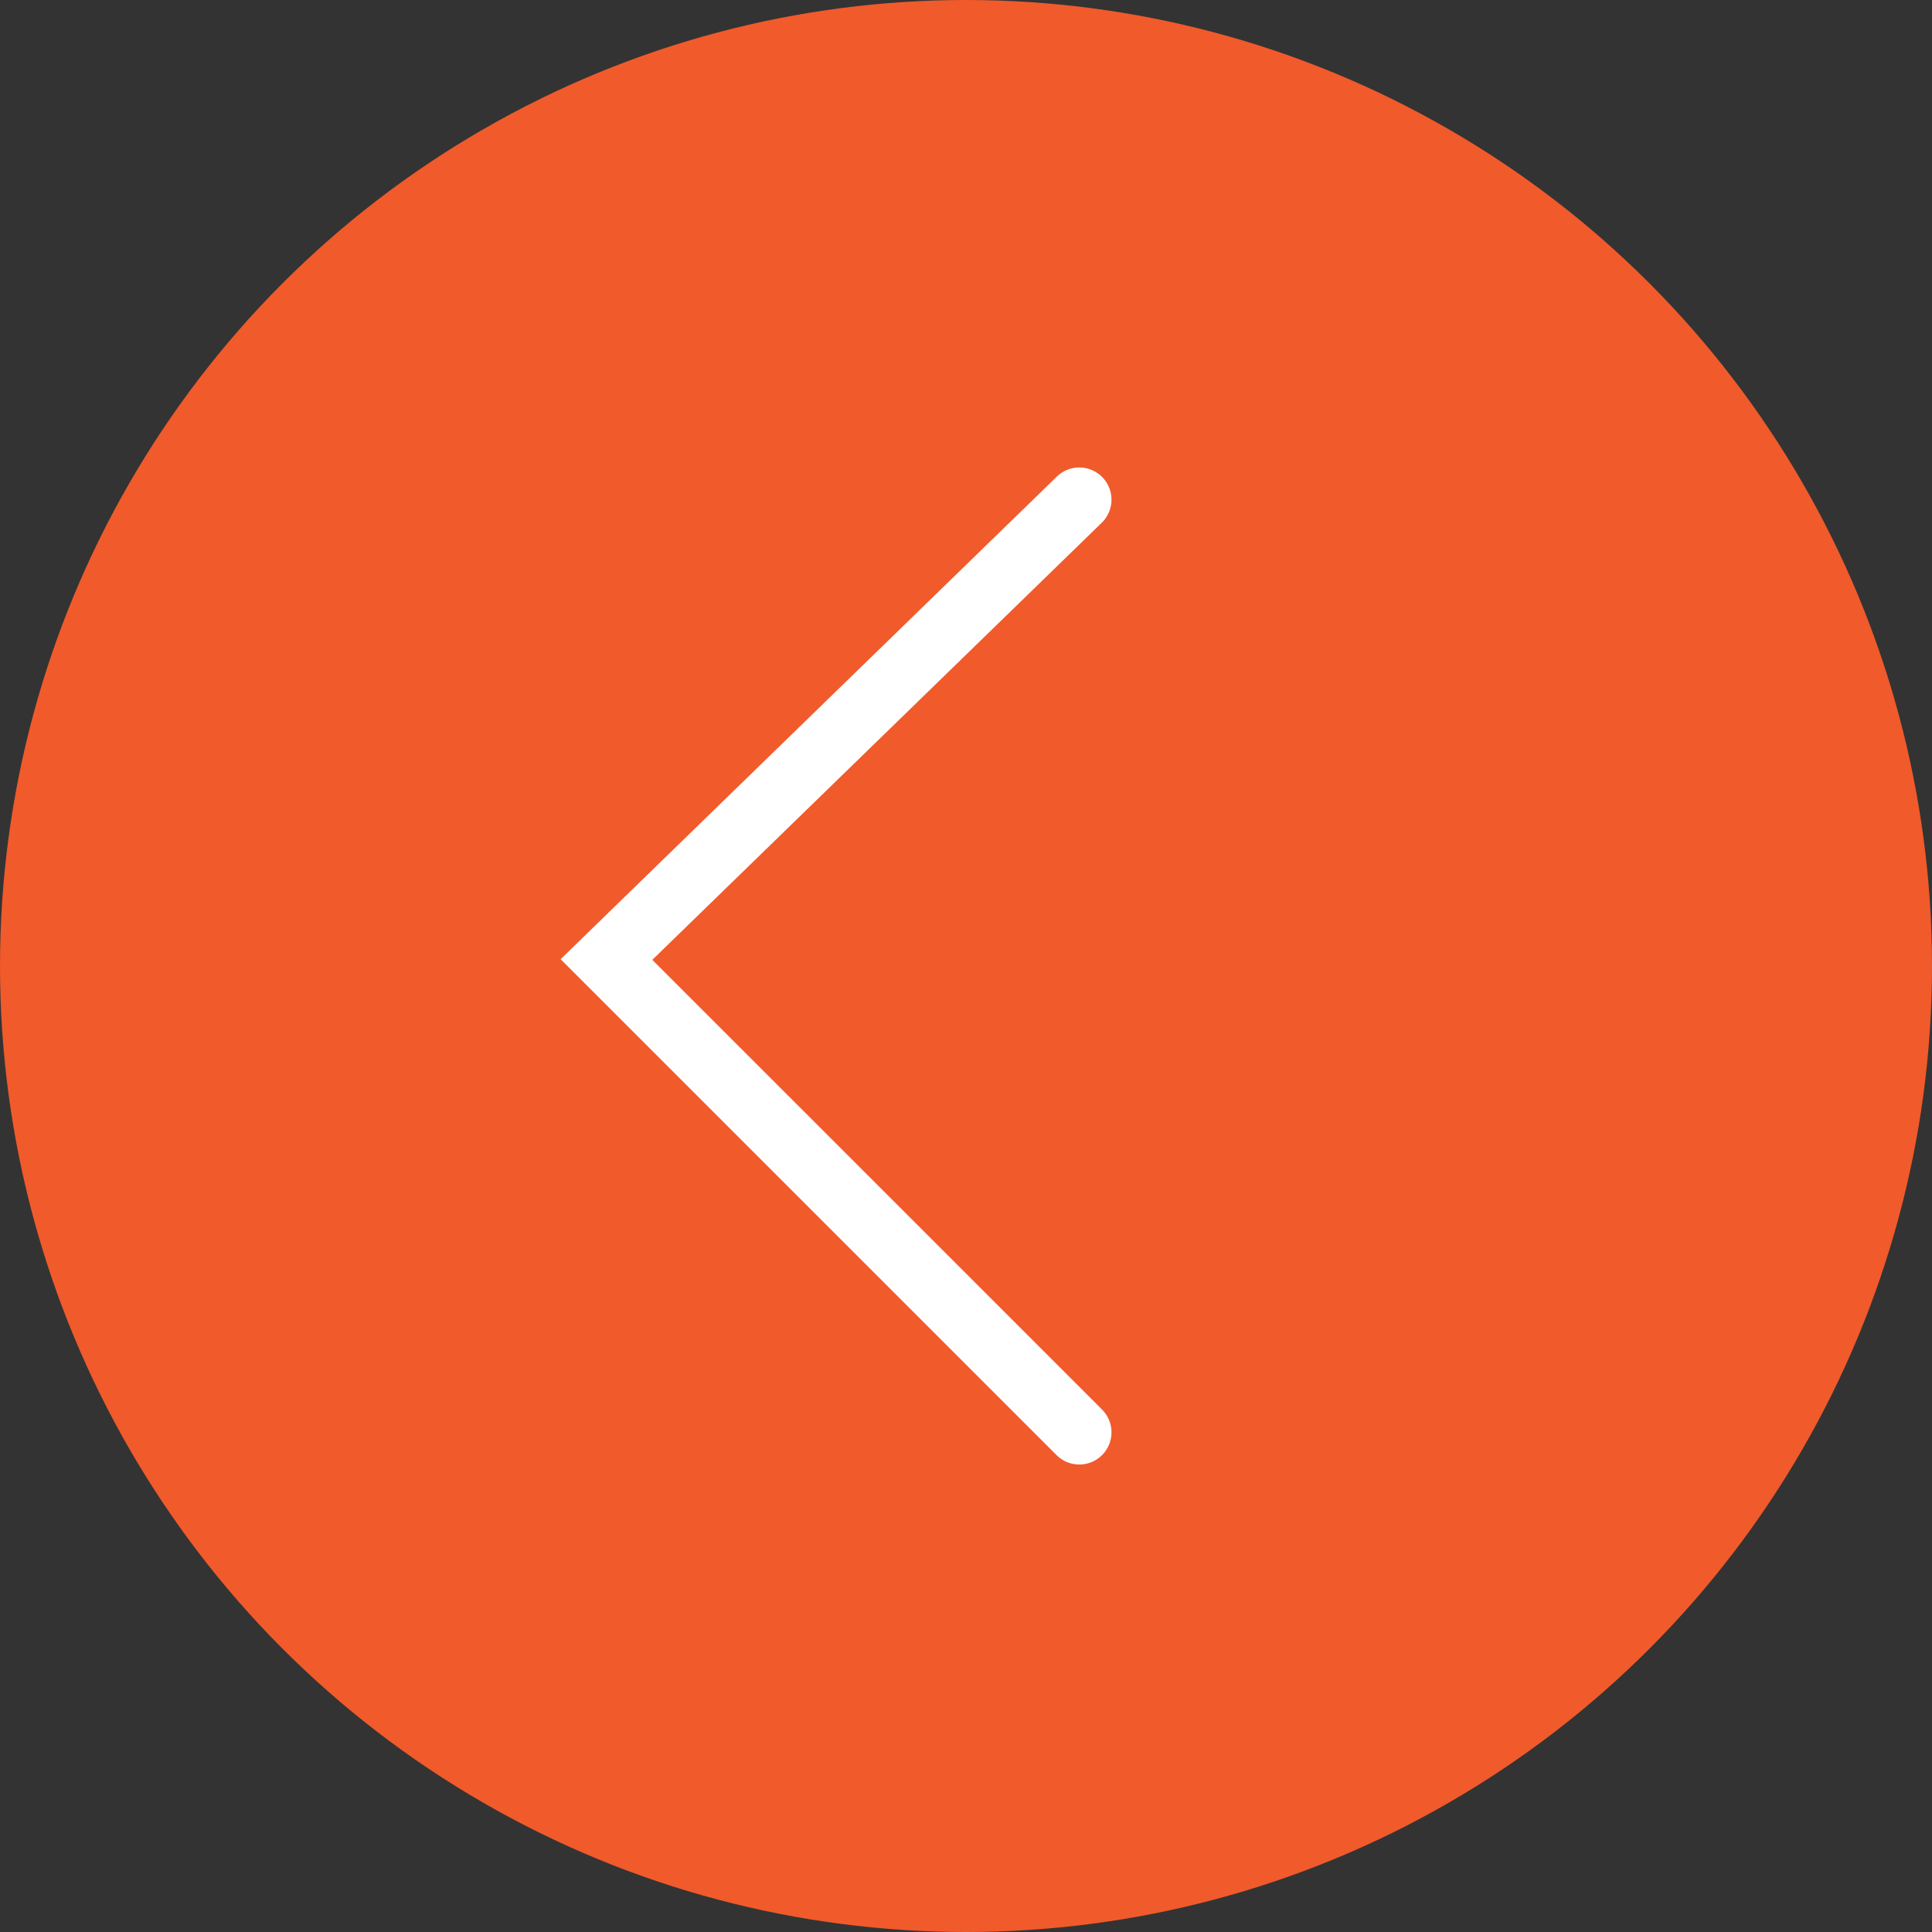 <svg width="60" height="60" viewBox="0 0 60 60" fill="none" xmlns="http://www.w3.org/2000/svg">
<rect x="0" y="0" width="60" height="60" fill="#333333" stroke="none"/>
<g id="Frame 36">
<circle id="Ellipse 3" cx="30" cy="30" r="30" transform="matrix(-1 0 0 1 60 0)" fill="#F15A2B"/>
<path id="Vector" d="M33.518 15.518L18.834 29.799L33.518 44.482" stroke="white" stroke-width="2" stroke-linecap="round"/>
</g>
</svg>
